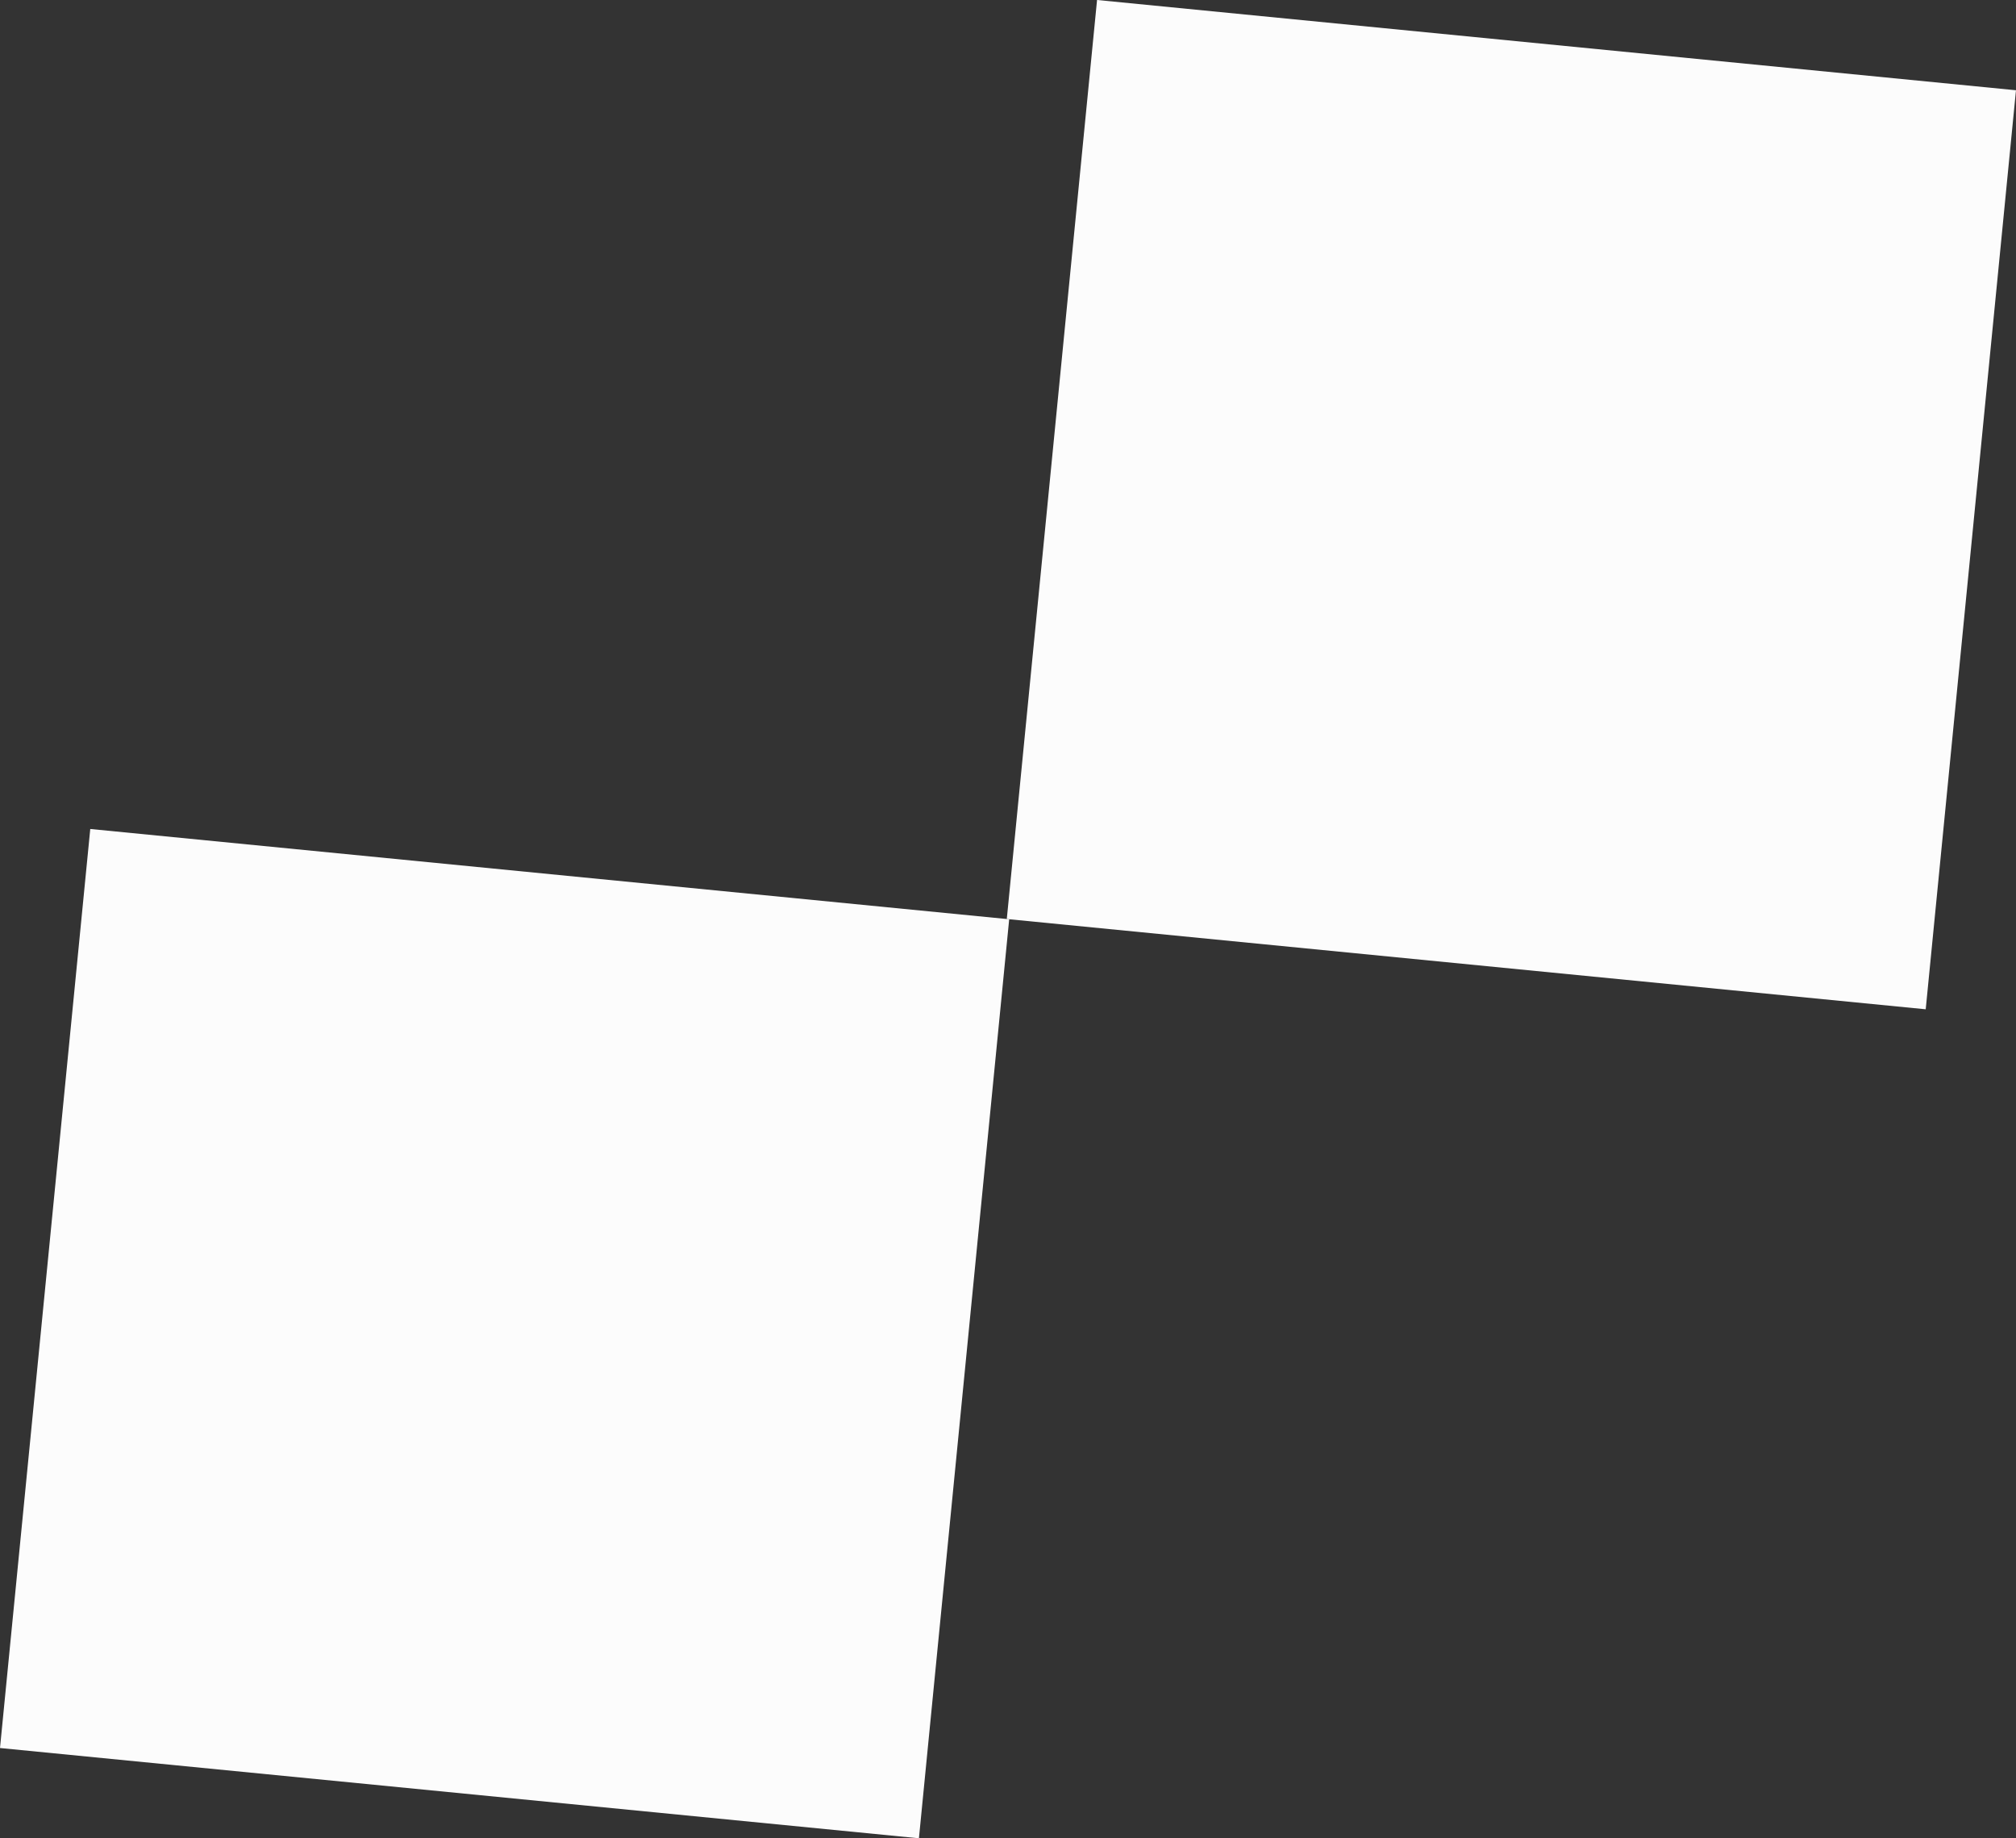 <svg id="_Слой_2" xmlns="http://www.w3.org/2000/svg" width="1080" height="984.69" viewBox="0 0 1080 984.69"><rect x="0" y="0" width="1080" height="984.69" fill="#333333" stroke="none"/><g id="Square_526017872"><g id="Square_526017872-2"><path d="M22.99 467.04h494.65v494.65H22.99z" transform="translate(-467.05 913.55) rotate(-84.39)" fill="#fcfcfc"/><path d="M562.36 22.99h494.65v494.65H562.36z" transform="translate(461.5 1049.69) rotate(-84.39)" fill="#fcfcfc"/></g></g></svg>